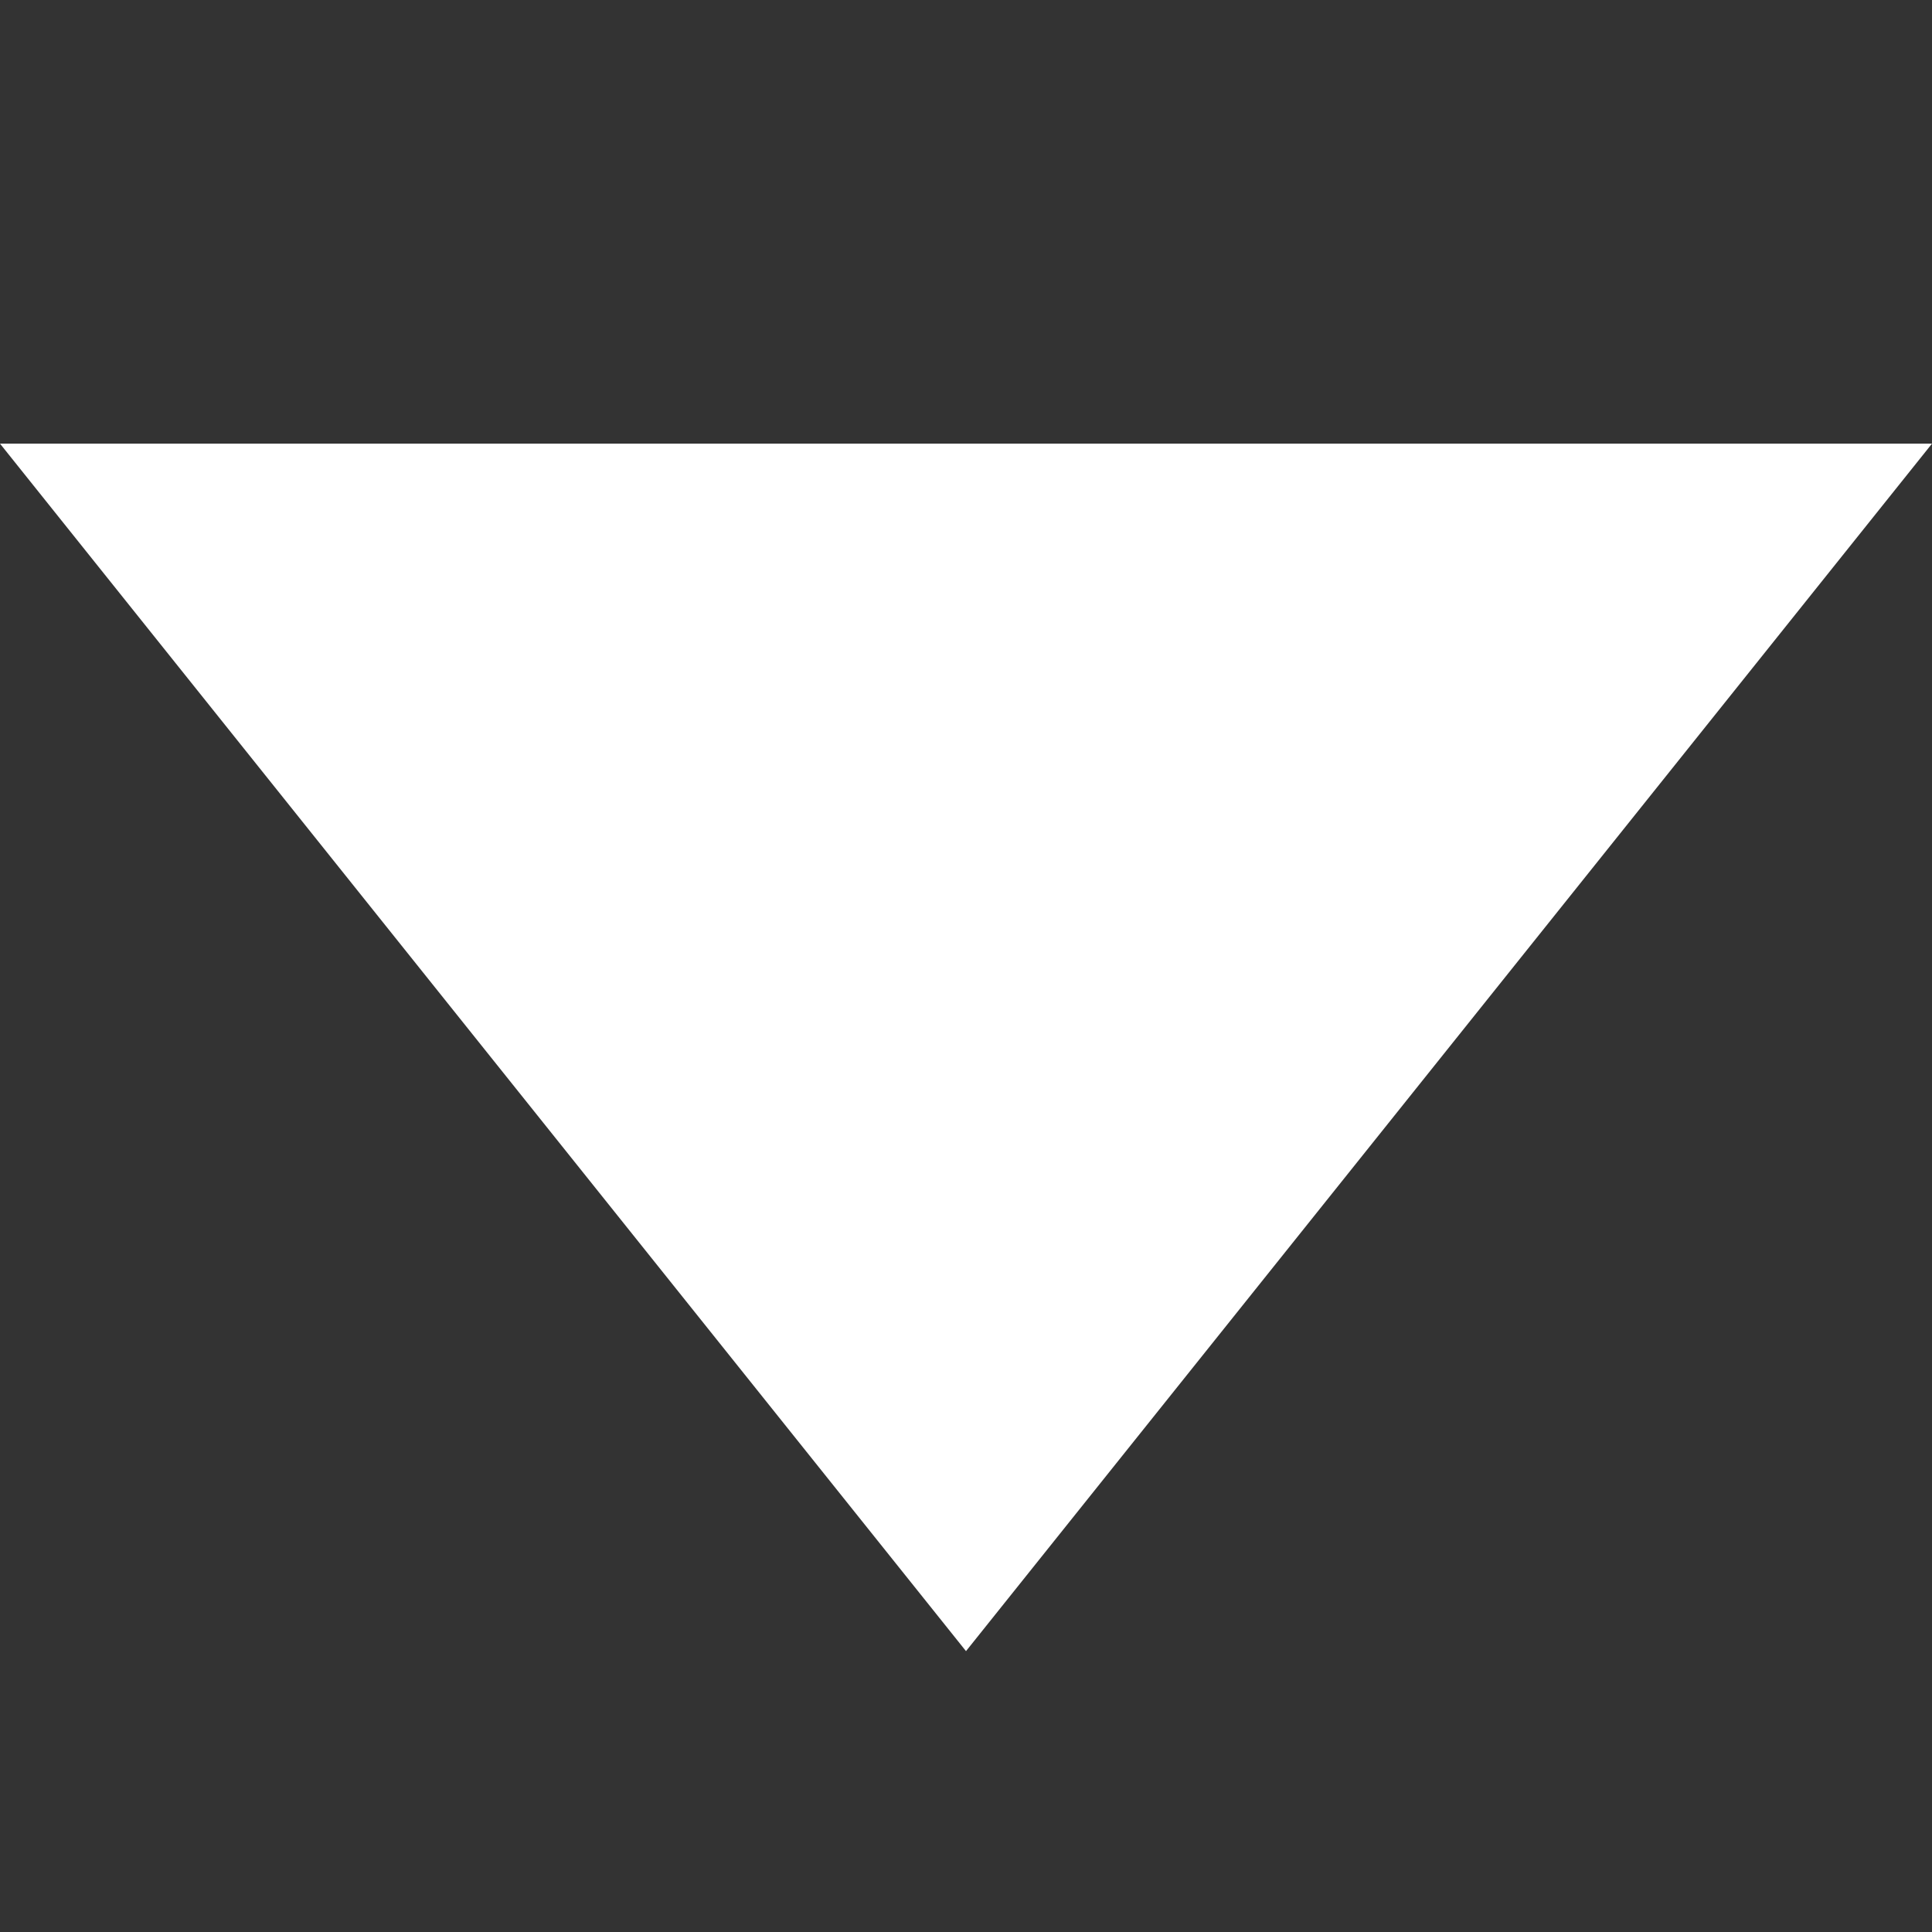 <svg xmlns='http://www.w3.org/2000/svg' fill='none' viewBox='0 0 8 8'><rect x="0" y="0" width="8" height="8" fill="#333333" stroke="none"/><path fill='#fff' fill-rule='evenodd' d='m4 6.837 4-5H0l4 5z' clip-rule='evenodd'/></svg>
